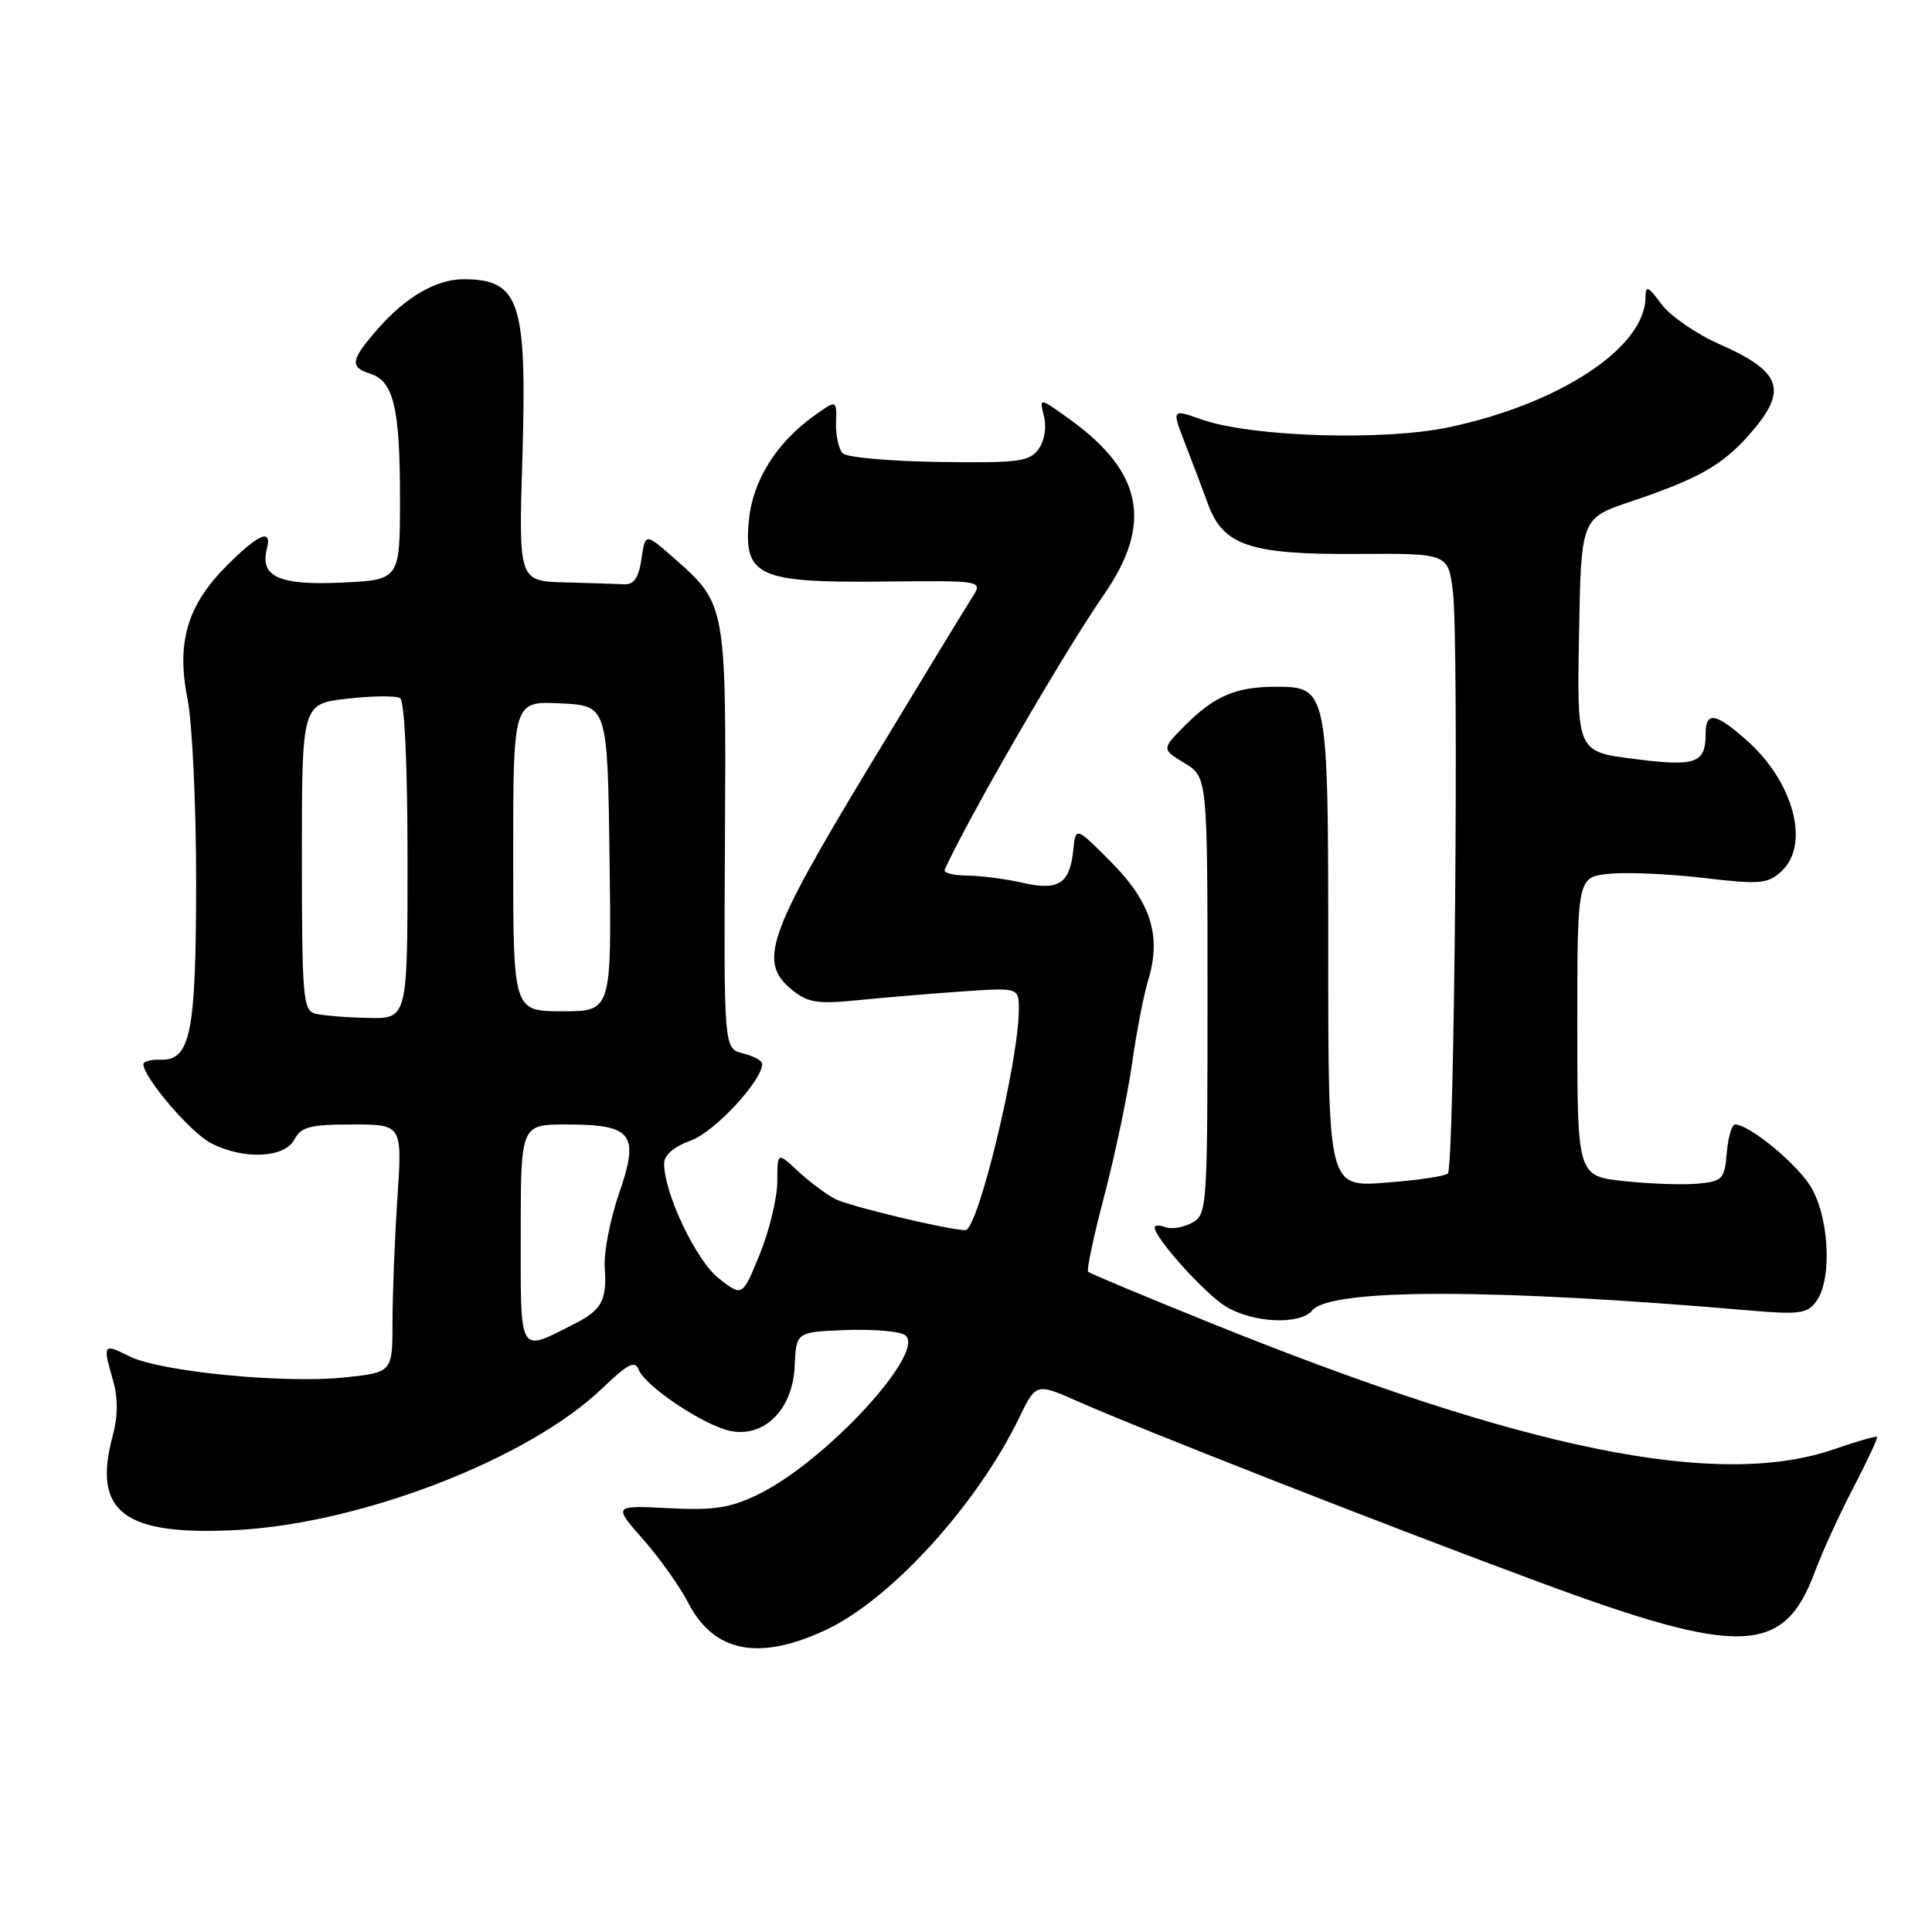 <?xml version="1.0" encoding="UTF-8" standalone="no"?>
<!DOCTYPE svg PUBLIC "-//W3C//DTD SVG 1.1//EN" "http://www.w3.org/Graphics/SVG/1.1/DTD/svg11.dtd" >
<svg xmlns="http://www.w3.org/2000/svg" xmlns:xlink="http://www.w3.org/1999/xlink" version="1.1" viewBox="0 0 256 256">
 <g >
 <path fill="currentColor"
d=" M 109.50 215.94 C 118.09 211.89 129.47 199.37 135.04 187.87 C 137.28 183.24 137.28 183.24 142.89 185.72 C 151.16 189.39 183.96 202.24 204.00 209.66 C 230.65 219.53 236.38 219.32 240.47 208.30 C 241.45 205.66 243.76 200.60 245.61 197.07 C 247.45 193.53 248.86 190.52 248.72 190.39 C 248.59 190.25 246.01 191.00 242.99 192.04 C 227.68 197.32 202.17 192.16 160.54 175.35 C 151.75 171.81 144.39 168.73 144.18 168.51 C 143.96 168.29 144.94 163.70 146.36 158.31 C 147.77 152.91 149.41 145.12 149.99 141.00 C 150.57 136.88 151.54 131.85 152.15 129.84 C 153.92 124.01 152.50 119.53 147.21 114.21 C 142.53 109.50 142.53 109.50 142.21 112.68 C 141.76 117.11 140.24 118.07 135.47 116.97 C 133.28 116.46 130.00 116.04 128.17 116.02 C 126.33 116.01 124.99 115.66 125.17 115.25 C 128.31 108.31 140.94 86.50 146.29 78.77 C 152.78 69.40 151.43 62.53 141.74 55.56 C 137.70 52.65 137.70 52.65 138.33 55.16 C 138.70 56.65 138.40 58.43 137.60 59.53 C 136.40 61.17 134.90 61.36 124.45 61.21 C 117.96 61.12 112.21 60.61 111.67 60.07 C 111.13 59.53 110.73 57.71 110.78 56.03 C 110.87 52.96 110.87 52.96 107.93 55.05 C 102.88 58.65 99.74 63.66 99.23 68.94 C 98.52 76.36 100.45 77.24 117.12 77.06 C 130.28 76.92 130.28 76.92 128.79 79.21 C 127.97 80.47 121.79 90.63 115.05 101.78 C 101.59 124.07 100.42 127.50 105.01 131.21 C 107.03 132.85 108.38 133.06 113.46 132.55 C 116.78 132.21 122.99 131.69 127.25 131.39 C 135.00 130.85 135.00 130.85 135.00 133.74 C 135.00 140.60 129.58 163.00 127.92 163.00 C 125.74 163.00 112.59 159.85 110.68 158.88 C 109.48 158.26 107.26 156.60 105.75 155.19 C 103.00 152.63 103.00 152.63 103.00 156.56 C 102.99 158.73 101.95 163.05 100.68 166.17 C 98.37 171.84 98.37 171.84 95.25 169.40 C 92.24 167.04 88.00 158.14 88.00 154.16 C 88.00 153.05 89.31 151.93 91.56 151.12 C 94.68 149.99 101.00 143.19 101.00 140.96 C 101.00 140.55 99.85 139.93 98.45 139.58 C 95.91 138.94 95.91 138.94 96.06 111.13 C 96.23 80.09 96.23 80.04 89.30 73.95 C 85.50 70.61 85.50 70.61 85.00 74.06 C 84.64 76.53 84.00 77.48 82.75 77.42 C 81.79 77.37 78.24 77.26 74.86 77.17 C 68.72 77.00 68.72 77.00 69.22 60.61 C 69.84 39.91 68.88 37.00 61.37 37.00 C 57.84 37.00 53.78 39.35 50.15 43.48 C 46.45 47.69 46.28 48.64 49.06 49.52 C 52.15 50.50 53.00 54.04 53.00 65.99 C 53.00 76.84 53.00 76.84 45.25 77.20 C 36.99 77.58 34.41 76.41 35.36 72.75 C 36.08 69.96 34.30 70.70 30.06 74.94 C 24.81 80.19 23.35 85.15 24.85 92.63 C 25.48 95.77 25.99 106.70 25.99 116.92 C 25.97 137.02 25.25 140.57 21.20 140.42 C 19.99 140.38 19.00 140.65 19.00 141.02 C 19.00 142.75 25.27 150.09 27.93 151.46 C 32.25 153.70 37.68 153.47 39.00 151.00 C 39.90 149.31 41.09 149.00 46.69 149.00 C 53.30 149.00 53.30 149.00 52.66 158.75 C 52.30 164.11 52.01 171.50 52.01 175.17 C 52.00 181.84 52.00 181.84 45.74 182.51 C 37.73 183.37 21.23 181.76 17.15 179.72 C 13.65 177.98 13.59 178.07 14.99 182.95 C 15.65 185.26 15.63 187.67 14.93 190.28 C 12.21 200.37 16.41 203.54 31.46 202.73 C 48.02 201.84 70.14 193.25 79.80 183.96 C 83.19 180.71 84.15 180.22 84.63 181.49 C 85.48 183.68 93.30 188.91 96.79 189.61 C 101.31 190.51 105.06 186.73 105.30 181.00 C 105.50 176.50 105.50 176.50 112.00 176.24 C 115.58 176.10 119.12 176.39 119.88 176.88 C 123.00 178.91 109.44 193.67 100.44 198.03 C 96.74 199.82 94.60 200.15 88.59 199.84 C 81.25 199.47 81.25 199.47 85.23 203.99 C 87.41 206.47 90.08 210.22 91.16 212.32 C 94.56 218.97 100.57 220.15 109.50 215.94 Z  M 173.88 173.64 C 176.32 170.71 197.84 170.71 231.91 173.65 C 238.39 174.21 239.48 174.06 240.66 172.45 C 242.87 169.43 242.35 160.82 239.73 156.92 C 237.60 153.77 231.69 149.00 229.91 149.00 C 229.48 149.00 228.98 150.69 228.81 152.75 C 228.52 156.23 228.25 156.52 225.00 156.84 C 223.07 157.02 218.69 156.87 215.25 156.51 C 209.00 155.84 209.00 155.84 209.00 136.03 C 209.00 116.21 209.00 116.21 213.25 115.78 C 215.59 115.55 221.21 115.80 225.75 116.33 C 233.14 117.21 234.21 117.12 236.00 115.50 C 239.92 111.96 237.69 103.57 231.35 98.01 C 227.25 94.40 226.00 94.24 226.00 97.30 C 226.00 101.15 224.67 101.61 216.51 100.56 C 208.95 99.60 208.95 99.60 209.23 84.14 C 209.50 68.68 209.50 68.68 216.03 66.48 C 225.10 63.42 228.21 61.66 231.85 57.52 C 236.96 51.70 236.15 49.28 227.85 45.61 C 224.78 44.26 221.33 41.88 220.17 40.32 C 218.33 37.85 218.06 37.75 218.03 39.50 C 217.91 46.10 206.62 53.52 192.00 56.61 C 183.31 58.45 165.80 57.90 159.21 55.58 C 155.25 54.18 155.25 54.18 157.06 58.84 C 158.05 61.40 159.41 64.98 160.07 66.80 C 162.08 72.29 165.65 73.49 179.70 73.40 C 191.90 73.32 191.90 73.32 192.52 78.41 C 193.33 84.92 192.72 154.62 191.85 155.49 C 191.49 155.85 187.78 156.40 183.60 156.71 C 176.00 157.29 176.00 157.29 176.00 126.37 C 176.00 91.21 175.96 91.00 169.01 91.00 C 163.80 91.00 160.95 92.21 157.11 96.04 C 153.90 99.26 153.90 99.26 156.95 101.11 C 160.00 102.97 160.00 102.97 160.00 131.95 C 160.00 160.27 159.95 160.95 157.92 162.04 C 156.78 162.65 155.20 162.91 154.42 162.61 C 153.64 162.31 153.00 162.32 153.00 162.64 C 153.00 164.03 159.65 171.43 162.43 173.12 C 166.02 175.31 172.26 175.59 173.88 173.64 Z  M 69.00 163.57 C 69.00 149.00 69.00 149.00 75.07 149.00 C 83.83 149.00 84.77 150.24 82.01 158.19 C 80.84 161.59 79.99 165.99 80.13 167.96 C 80.44 172.26 79.74 173.57 76.19 175.38 C 68.64 179.22 69.00 179.81 69.00 163.57 Z  M 41.75 134.31 C 40.16 133.89 40.00 132.05 40.00 113.56 C 40.00 93.26 40.00 93.26 46.01 92.58 C 49.32 92.20 52.47 92.17 53.01 92.51 C 53.61 92.88 54.00 101.36 54.00 114.06 C 54.00 135.00 54.00 135.00 48.75 134.88 C 45.86 134.82 42.71 134.56 41.75 134.31 Z  M 68.00 113.45 C 68.00 92.90 68.00 92.90 74.25 93.20 C 80.50 93.50 80.50 93.50 80.77 113.75 C 81.04 134.00 81.04 134.00 74.52 134.00 C 68.00 134.00 68.00 134.00 68.00 113.45 Z "/>
</g>
</svg>